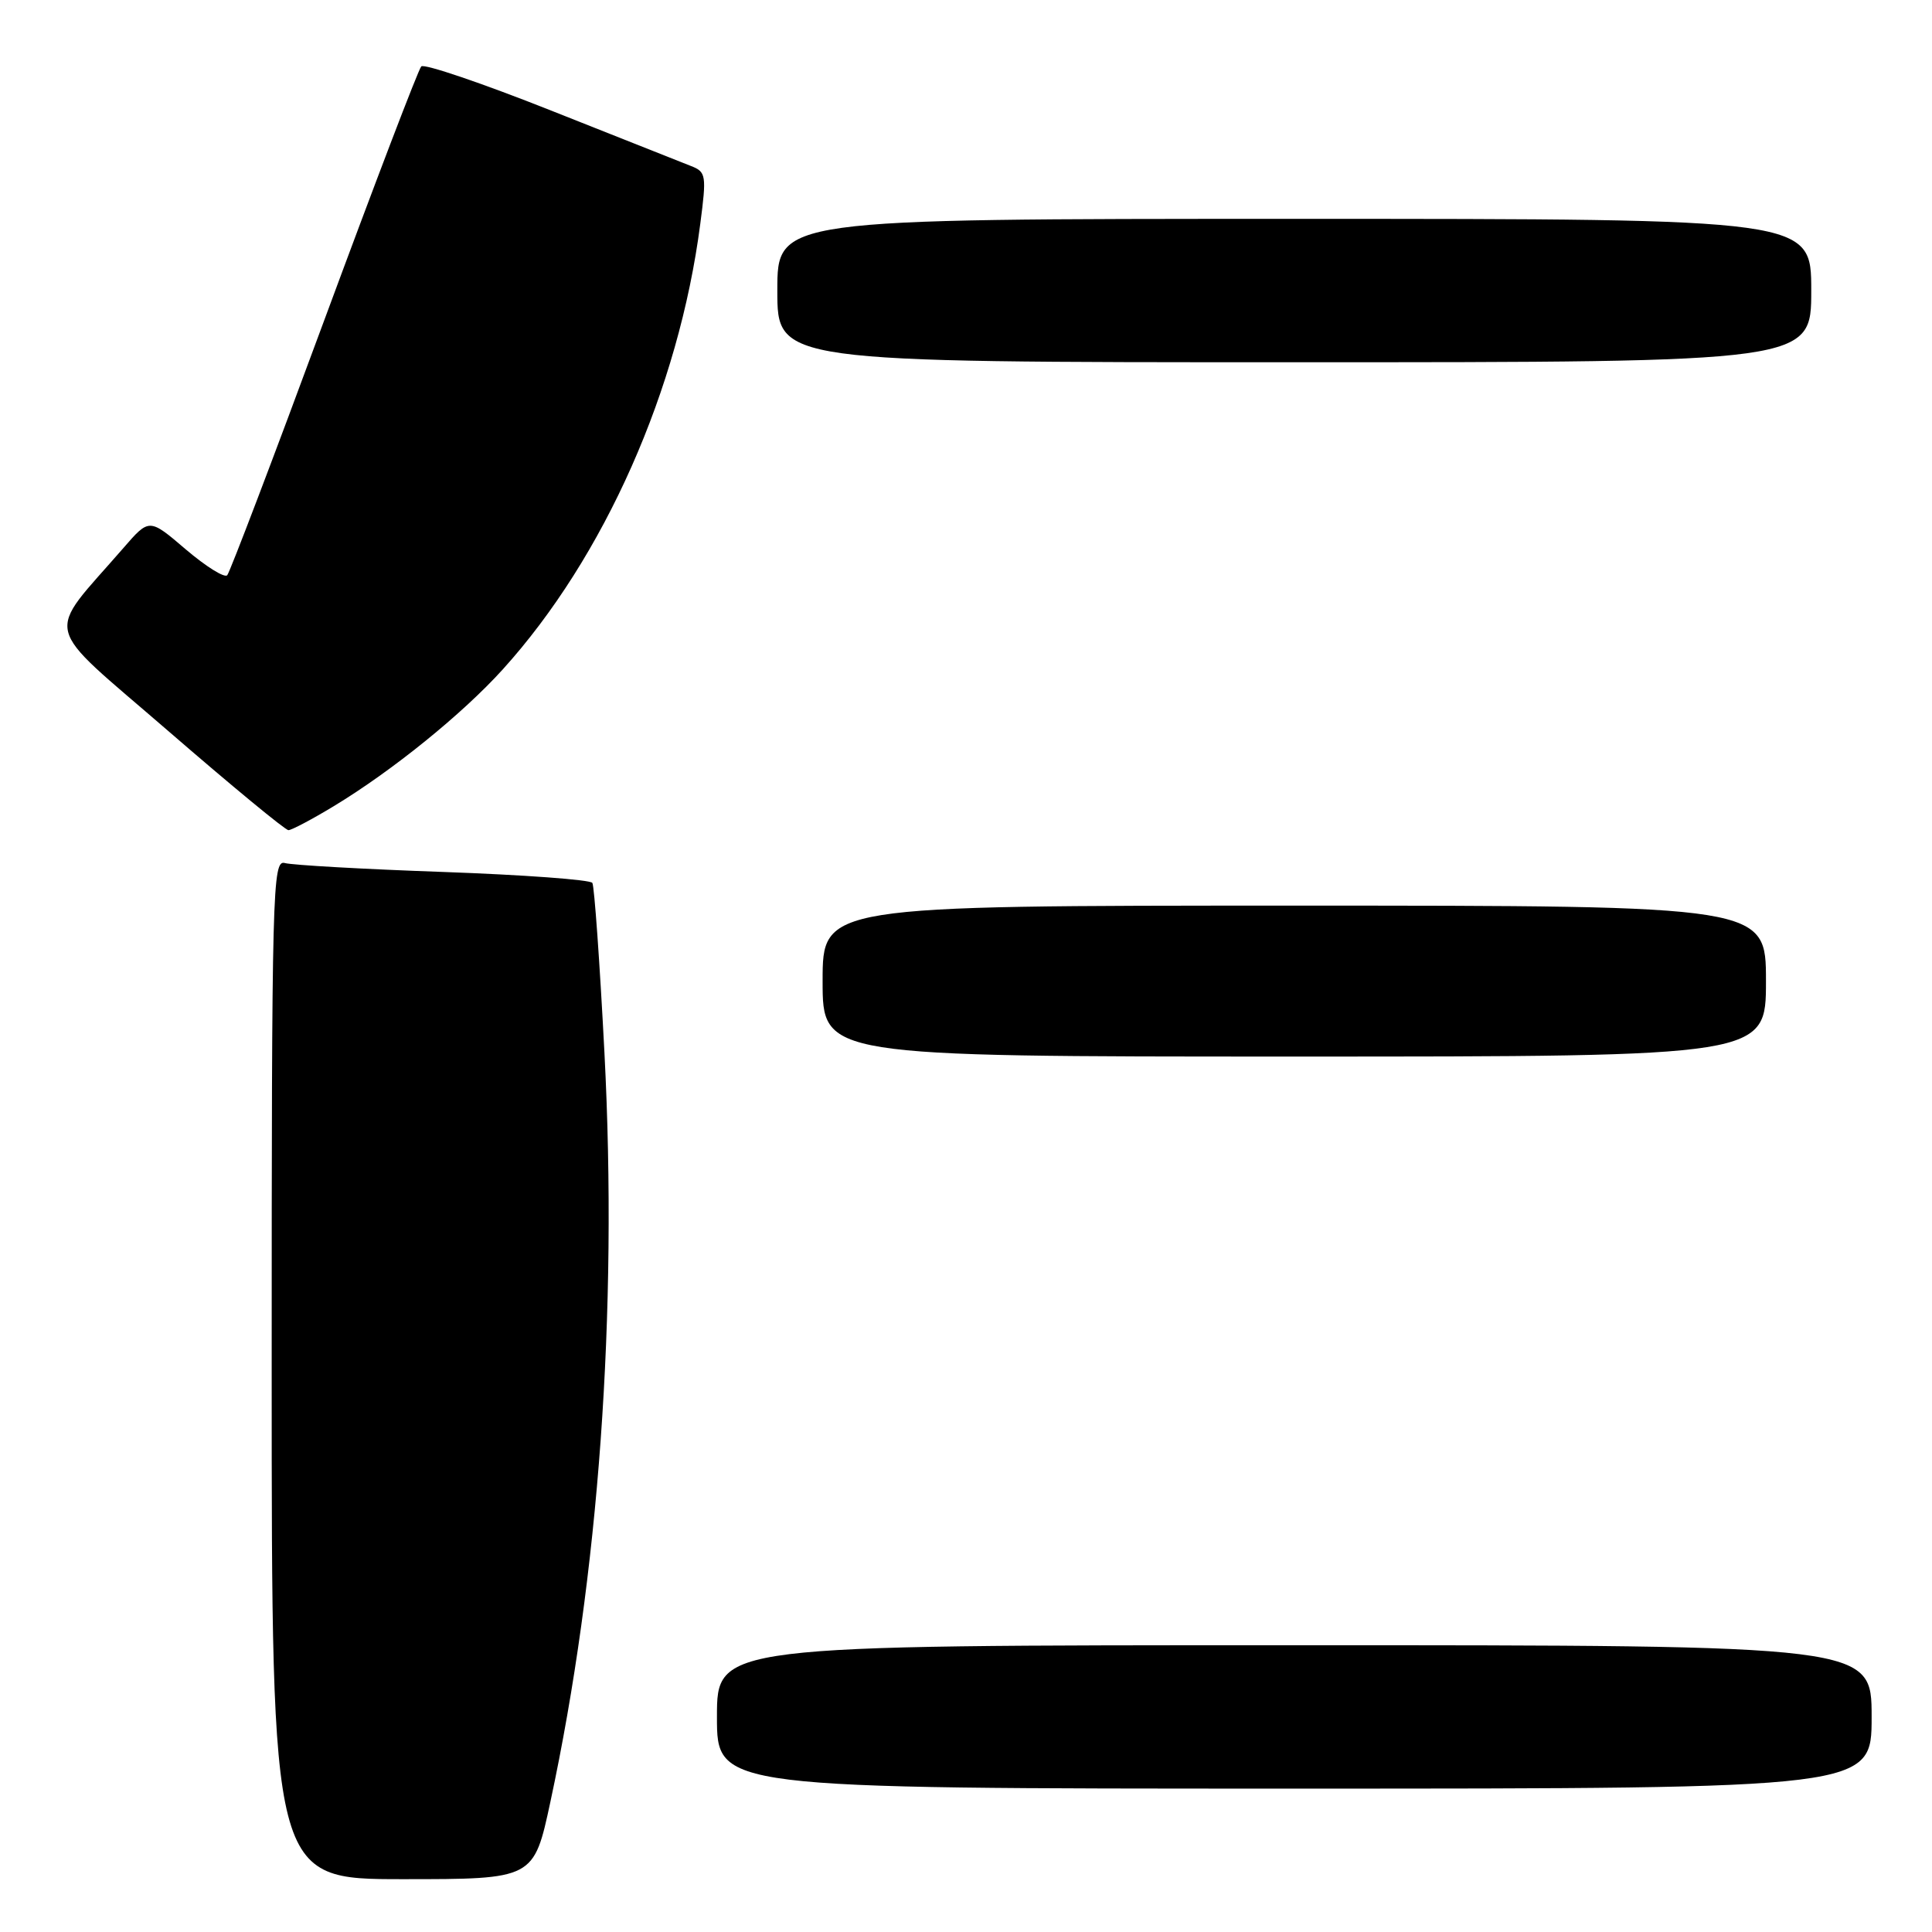<?xml version="1.0" encoding="UTF-8" standalone="no"?>
<!DOCTYPE svg PUBLIC "-//W3C//DTD SVG 1.1//EN" "http://www.w3.org/Graphics/SVG/1.1/DTD/svg11.dtd" >
<svg xmlns="http://www.w3.org/2000/svg" xmlns:xlink="http://www.w3.org/1999/xlink" version="1.1" viewBox="0 0 256 256">
 <g >
 <path fill="currentColor"
d=" M 72.93 238.75 C 79.36 208.78 81.88 173.91 80.09 139.46 C 79.47 127.52 78.75 117.41 78.49 116.99 C 78.24 116.57 69.36 115.92 58.76 115.54 C 48.17 115.17 38.71 114.63 37.75 114.36 C 36.10 113.89 36.00 117.56 36.00 181.43 C 36.00 249.00 36.00 249.00 53.36 249.00 C 70.73 249.00 70.73 249.00 72.93 238.75 Z  M 248.00 227.50 C 248.00 218.00 248.00 218.00 171.50 218.00 C 95.00 218.00 95.00 218.00 95.00 227.50 C 95.00 237.00 95.00 237.00 171.50 237.00 C 248.00 237.00 248.00 237.00 248.00 227.50 Z  M 234.00 130.00 C 234.00 120.00 234.00 120.00 171.50 120.00 C 109.00 120.00 109.00 120.00 109.00 130.00 C 109.00 140.00 109.00 140.00 171.50 140.00 C 234.00 140.00 234.00 140.00 234.00 130.00 Z  M 44.23 106.82 C 51.95 102.15 61.24 94.64 66.61 88.71 C 80.08 73.82 89.95 51.58 92.79 29.66 C 93.63 23.24 93.56 22.78 91.59 22.01 C 90.44 21.56 82.08 18.25 73.00 14.64 C 63.93 11.04 56.20 8.41 55.82 8.80 C 55.44 9.18 49.65 24.35 42.94 42.50 C 36.24 60.65 30.46 75.82 30.11 76.22 C 29.75 76.61 27.29 75.07 24.62 72.80 C 19.78 68.66 19.78 68.66 16.38 72.58 C 5.90 84.66 5.28 82.13 22.27 96.84 C 30.63 104.08 37.80 110.00 38.22 110.00 C 38.63 110.00 41.34 108.57 44.23 106.82 Z  M 240.00 38.50 C 240.00 29.00 240.00 29.00 171.50 29.00 C 103.00 29.00 103.00 29.00 103.00 38.50 C 103.00 48.00 103.00 48.00 171.50 48.00 C 240.00 48.00 240.00 48.00 240.00 38.50 Z "/>
</g>
</svg>